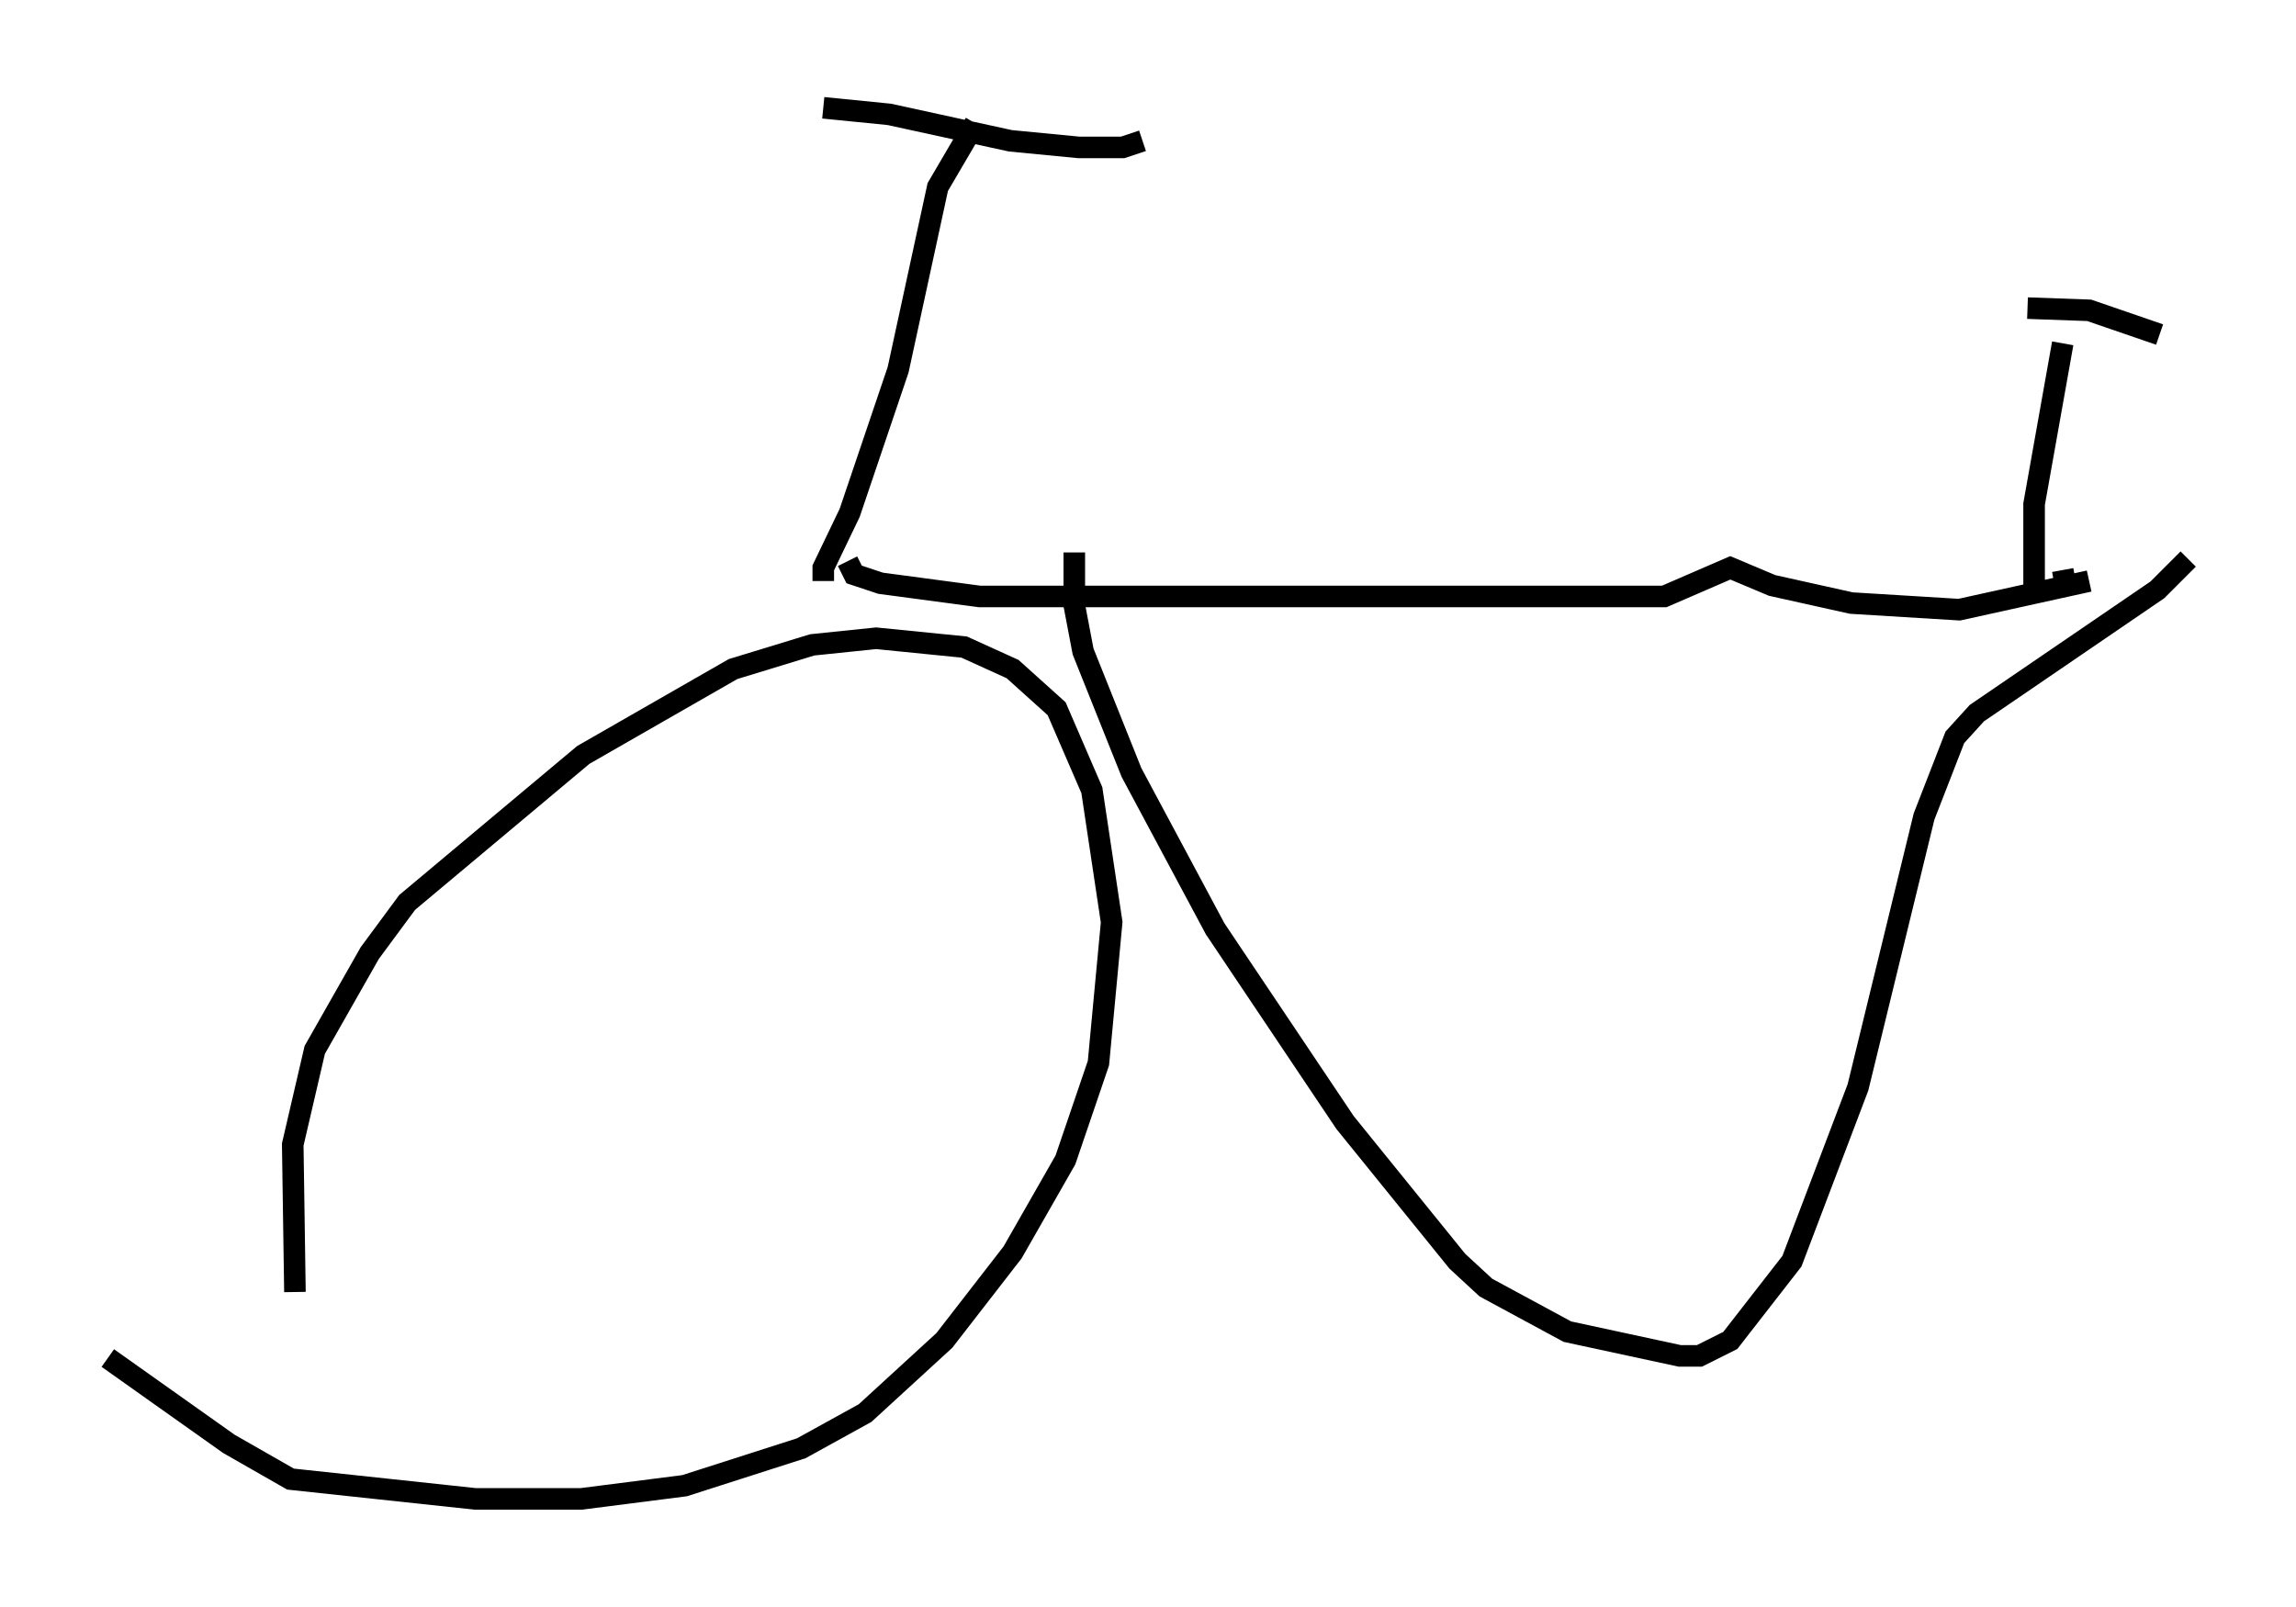 <?xml version="1.0" encoding="utf-8" ?>
<svg baseProfile="full" height="74.517" version="1.1" width="106.47" xmlns="http://www.w3.org/2000/svg" xmlns:ev="http://www.w3.org/2001/xml-events" xmlns:xlink="http://www.w3.org/1999/xlink"><defs /><rect fill="white" height="74.517" width="106.47" x="0" y="0" /><path d="M15.923, 69.211 m-2.246, -9.29 l-0.102, -6.84 1.021, -4.39 l2.552, -4.492 1.735, -2.348 l8.167, -6.84 6.942, -3.981 l3.675, -1.123 2.96, -0.306 l4.083, 0.408 2.246, 1.021 l2.042, 1.838 1.633, 3.777 l0.919, 6.125 -0.613, 6.533 l-1.531, 4.492 -2.45, 4.288 l-3.165, 4.083 -3.675, 3.369 l-2.96, 1.633 -5.41, 1.735 l-4.798, 0.613 -4.9, 0.0 l-8.575, -0.919 -2.858, -1.633 l-5.615, -3.981 m33.177, -36.036 l0.0, -0.613 1.225, -2.552 l2.246, -6.635 1.838, -8.473 l1.735, -2.96 m-7.044, -0.715 l3.063, 0.306 5.615, 1.225 l3.165, 0.306 2.042, 0.0 l0.919, -0.306 m-13.679, 19.498 l0.306, 0.613 1.225, 0.408 l4.594, 0.613 31.748, 0.0 l3.063, -1.327 1.94, 0.817 l3.675, 0.817 5.002, 0.306 l6.023, -1.327 m-47.061, -1.327 l0.0, 2.45 0.408, 2.144 l2.246, 5.615 3.879, 7.248 l6.023, 8.983 5.206, 6.431 l1.327, 1.225 3.777, 2.042 l5.206, 1.123 0.919, 0.0 l1.429, -0.715 2.858, -3.675 l3.063, -8.065 3.063, -12.556 l1.429, -3.675 1.021, -1.123 l8.371, -5.717 1.429, -1.429 m-5.615, 1.633 l-0.204, -1.123 m-1.327, 1.021 l0.0, -4.083 1.327, -7.452 m-1.633, -1.633 l2.858, 0.102 3.267, 1.123 " fill="none" stroke="black" stroke-width="1" /></svg>